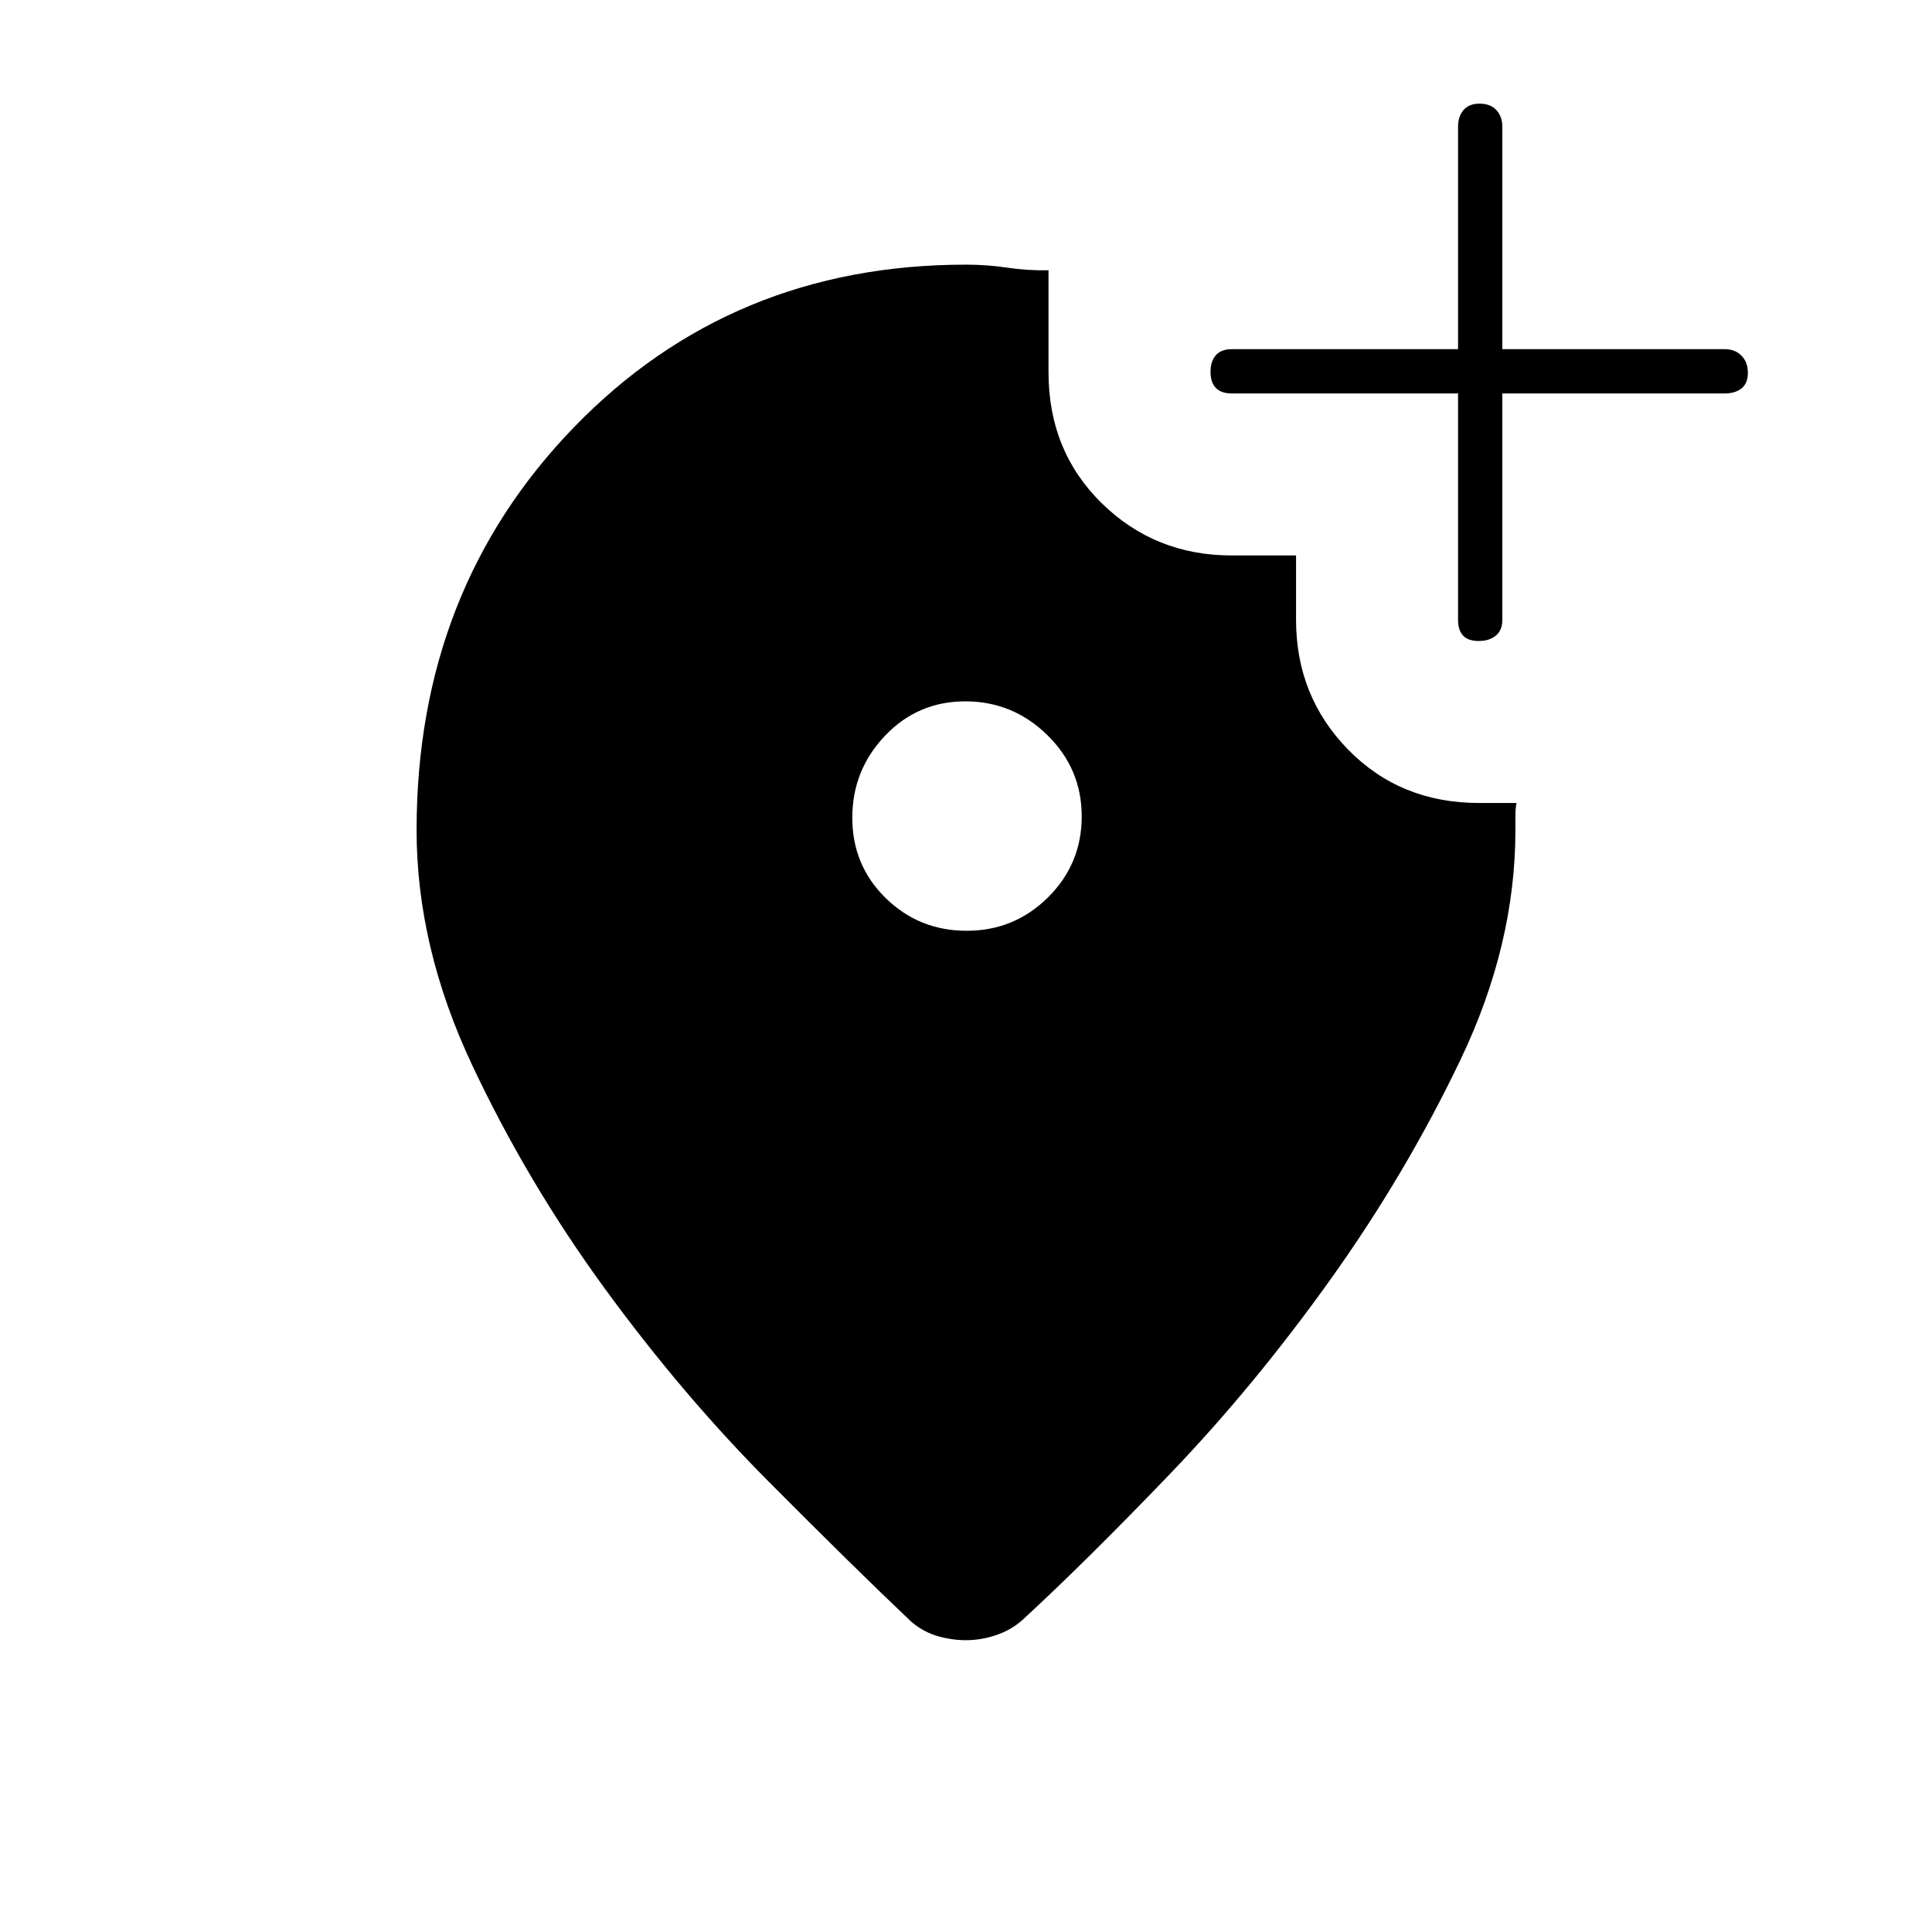 <svg xmlns="http://www.w3.org/2000/svg" height="48" viewBox="0 -960 960 960" width="48"><path d="M480.35-497.5q23.65 0 40.4-16.6 16.75-16.59 16.75-40.25 0-23.65-17.1-40.4-17.09-16.75-40.75-16.75-23.65 0-39.9 17.1-16.25 17.09-16.25 40.75 0 23.65 16.6 39.9 16.59 16.25 40.25 16.25Zm-.35-331q10.5 0 20.5 1.5t20.5 1.3v50.7q0 39.15 26.48 65.08Q573.96-684 612-684h32v32q0 38.04 25.92 64.52Q695.85-561 735-561h18.55q-.55 2.48-.55 6.61v6.89q0 57-27.25 114t-65 109.75Q623-271 581.25-227.5T508-155q-5.64 5-13.09 7.5-7.46 2.5-14.91 2.5-7 0-14-2t-13-7q-28.5-27-71.25-70t-81.25-95.75Q262-372.5 234.5-431T207-547.5q0-119.5 78.25-200.25T480-828.5Zm244.5 64H612q-5.17 0-7.84-2.73-2.66-2.73-2.66-8t2.66-8.27q2.67-3 7.84-3h112.5V-897q0-5.17 2.73-8.34 2.73-3.16 8-3.16t8.27 3.16q3 3.17 3 8.34v110.5H857q5.17 0 8.34 3.23 3.16 3.23 3.16 8.5t-3.16 7.77q-3.17 2.5-8.34 2.5H746.5V-652q0 5.17-3.23 7.84-3.23 2.66-8.5 2.66t-7.77-2.66q-2.5-2.67-2.5-7.84v-112.5Z"/></svg>